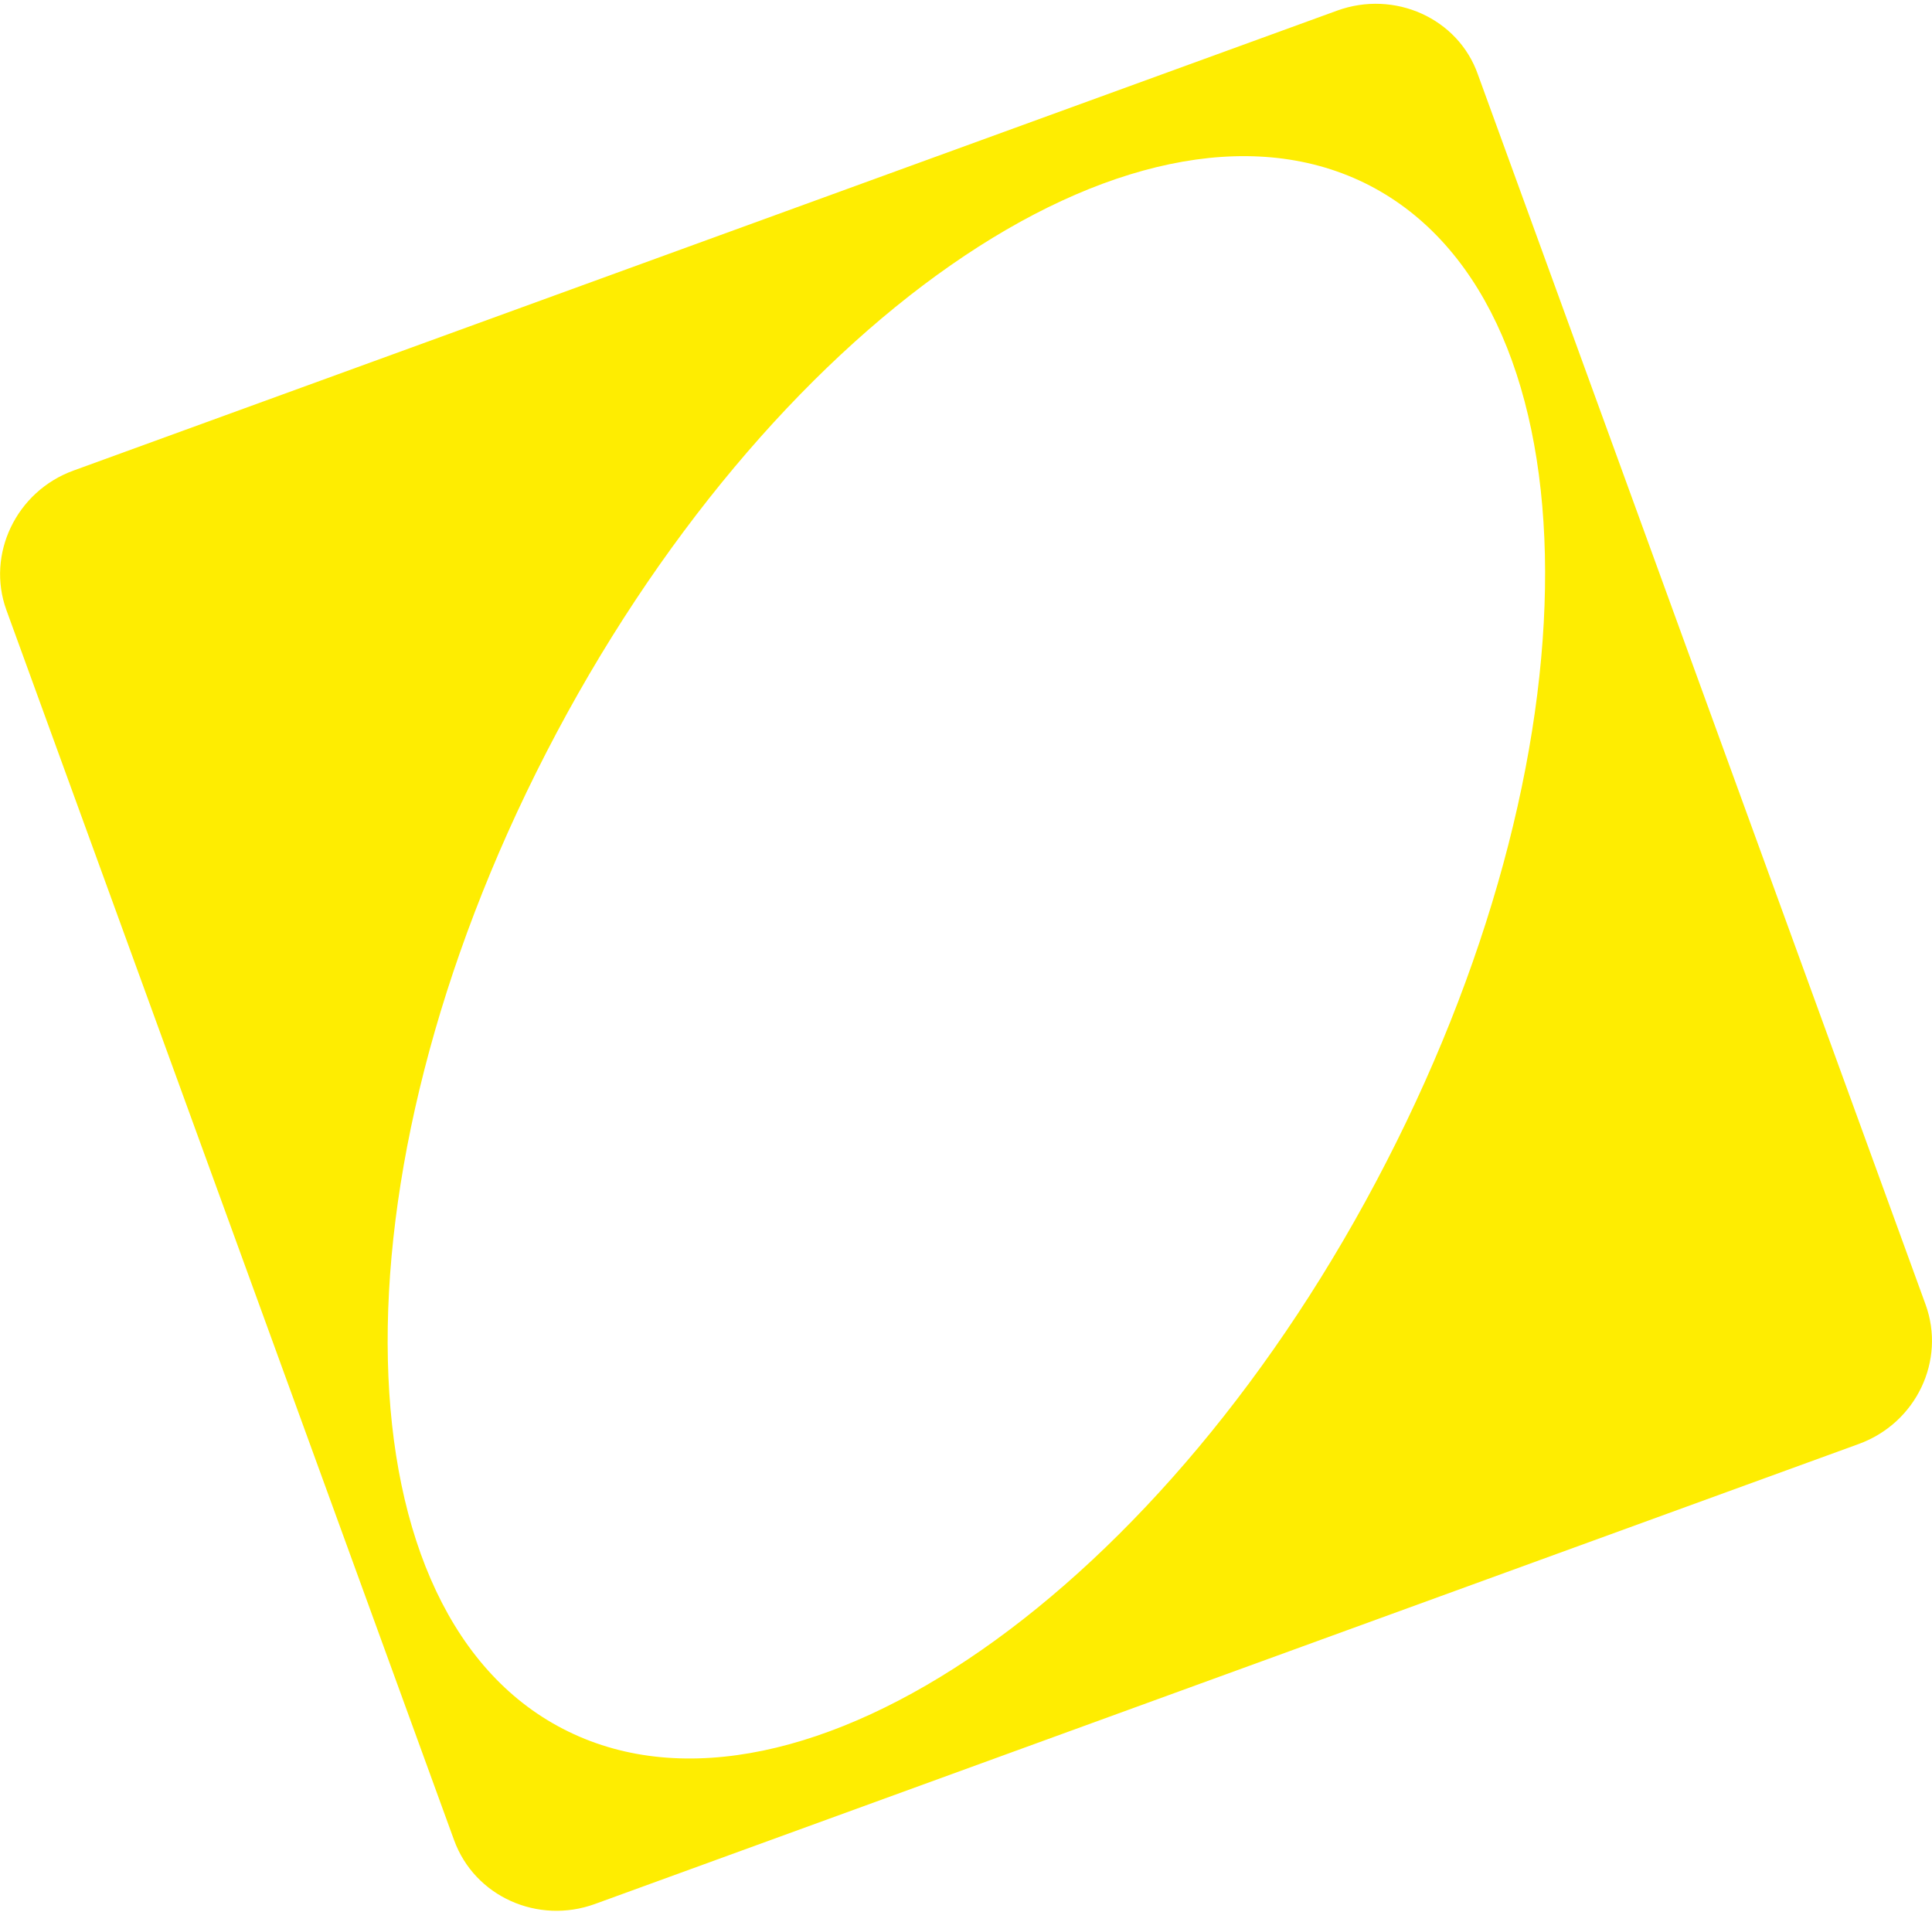 <svg width="190" height="188" viewBox="0 0 190 188" fill="none" xmlns="http://www.w3.org/2000/svg">
<path d="M131.487 1.048L7.21 46.281C1.6 48.323 -1.367 54.509 0.631 59.998L44.656 180.956C46.678 186.51 52.903 189.277 58.513 187.235L182.79 142.002C188.466 139.936 191.366 133.774 189.368 128.285L145.343 7.327C143.412 1.814 137.163 -1.018 131.487 1.048ZM136.327 114.289C114.727 156.34 78.712 181.437 55.895 170.279C33.102 159.186 32.072 116.046 53.739 73.97C75.363 31.984 111.378 6.887 134.171 17.98C156.987 29.139 157.994 72.213 136.327 114.289Z" fill="#FEED01"/>
</svg>
